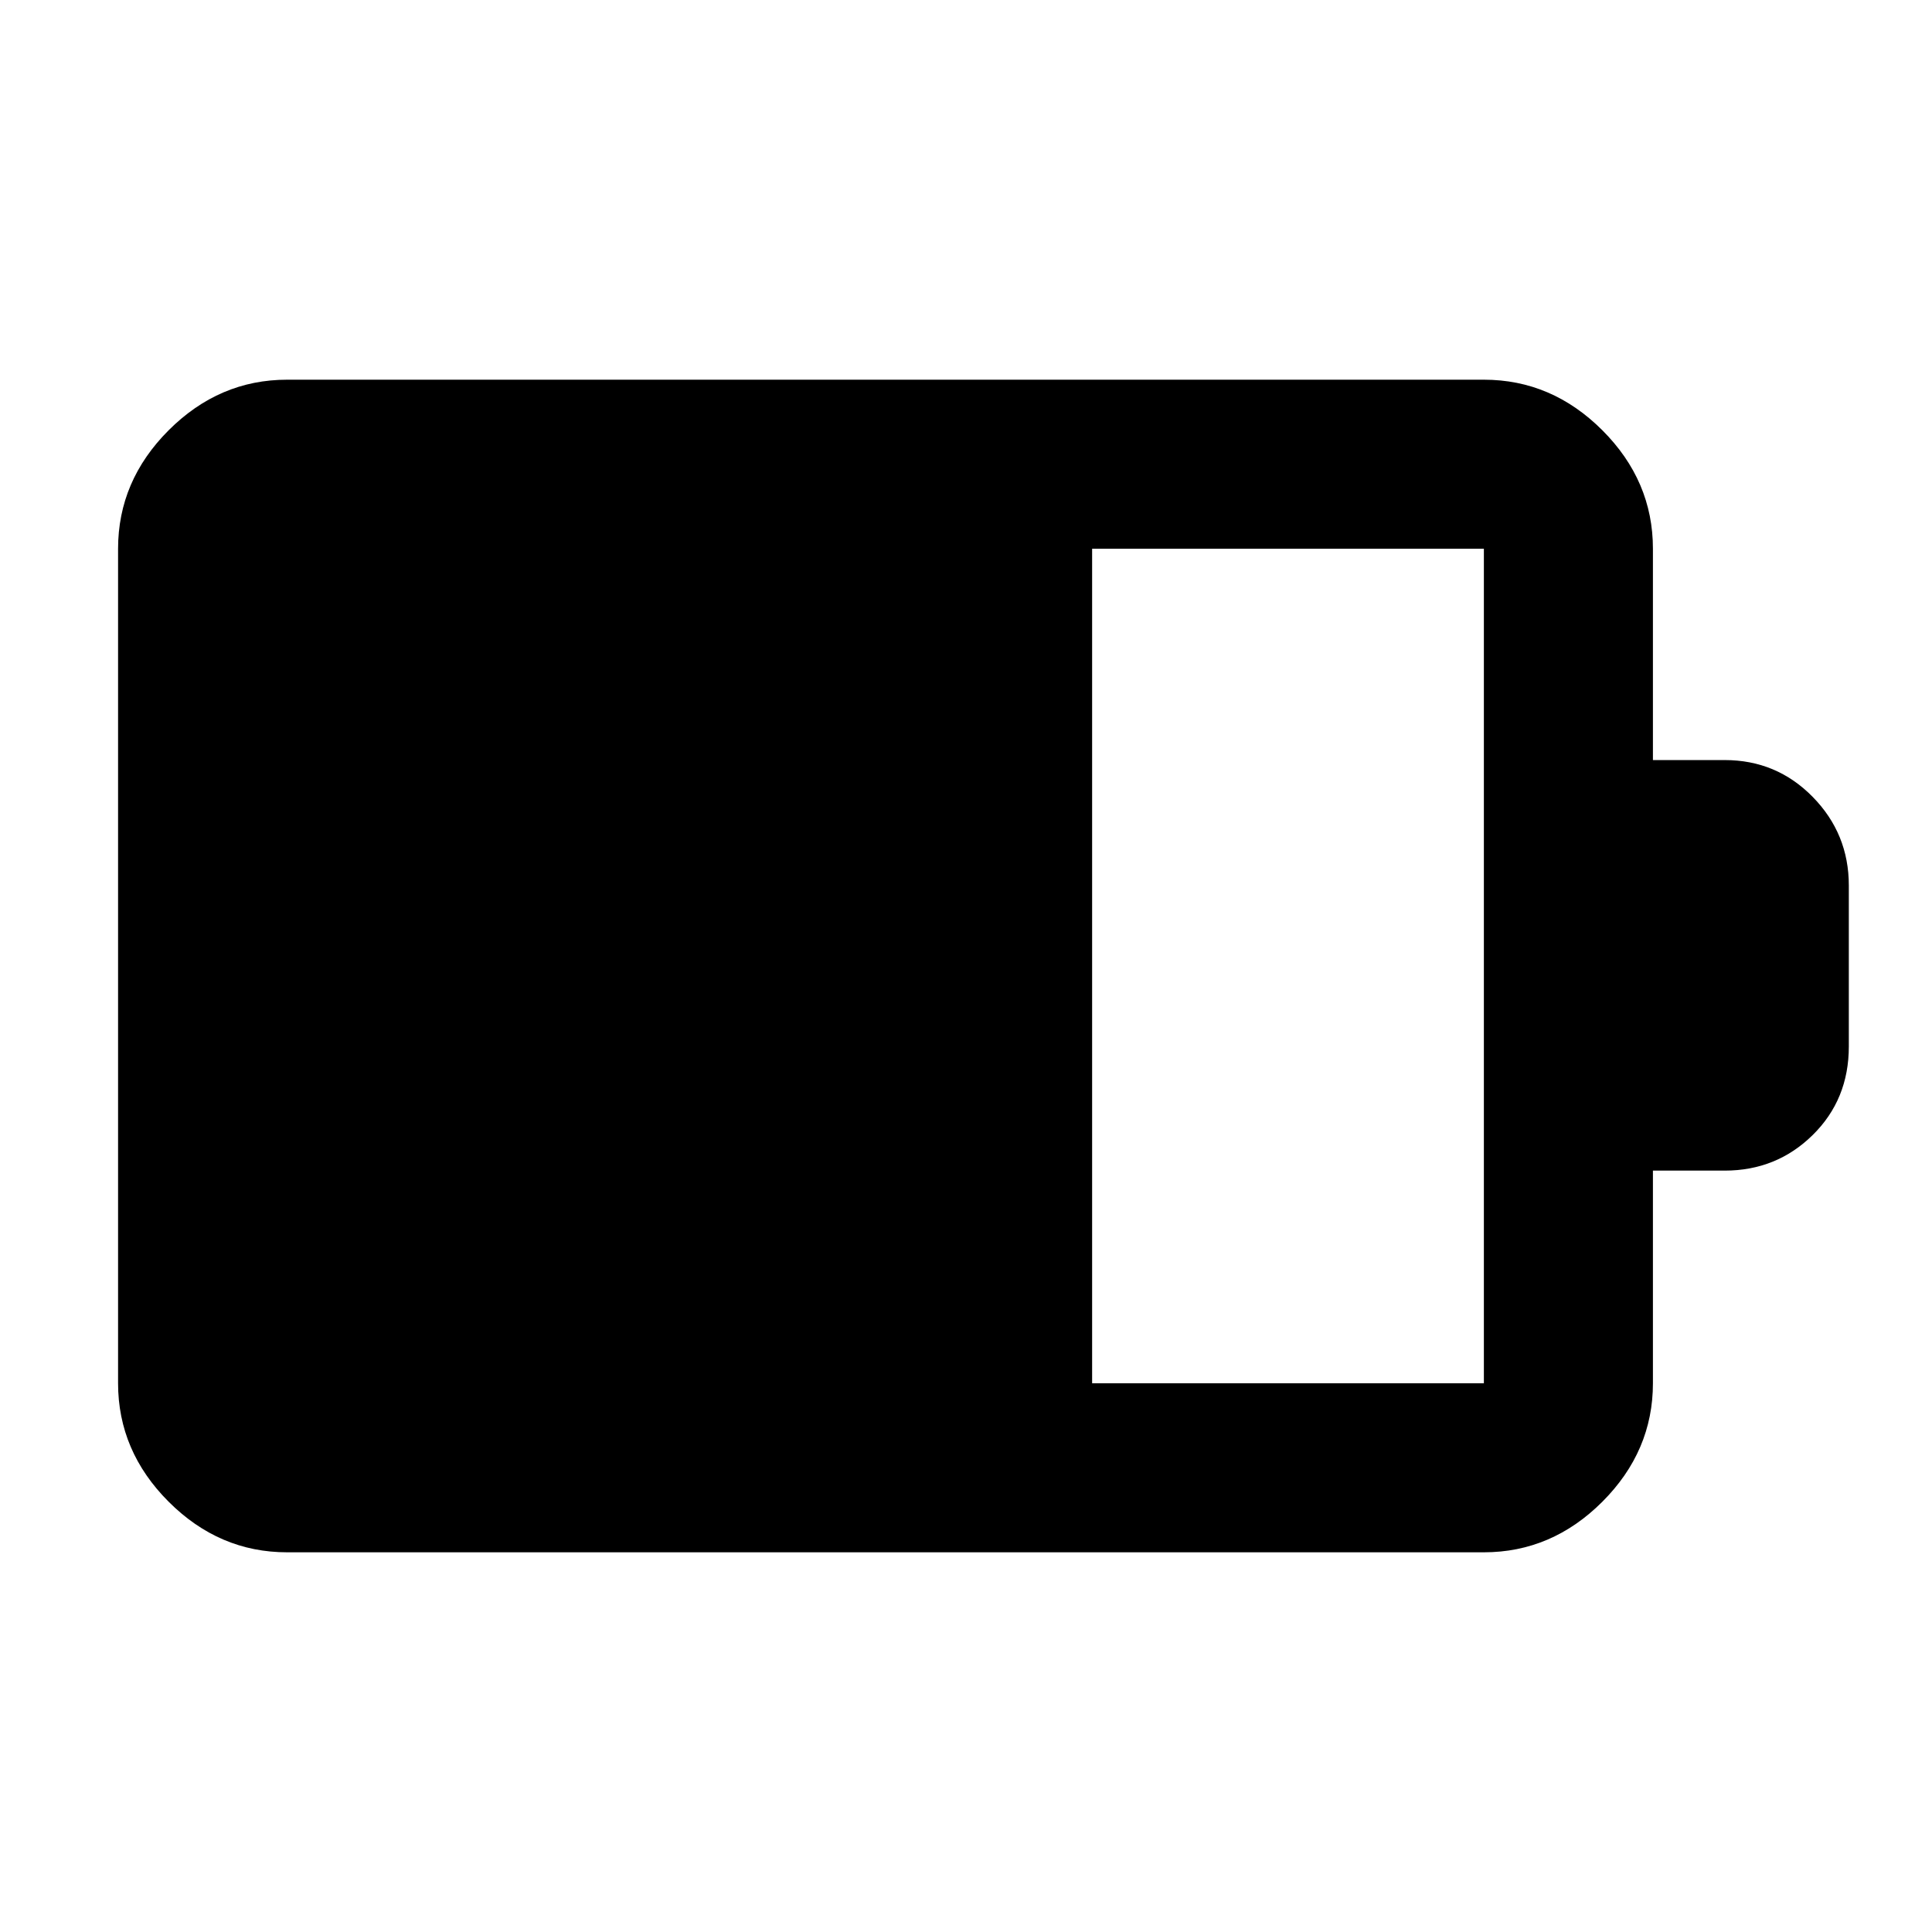 <svg xmlns="http://www.w3.org/2000/svg" height="40" viewBox="0 -960 960 960" width="40"><path d="M542.67-272.67h194.66v-414.66H542.67v414.66Zm-400 84q-33.73 0-58.87-25.13-25.13-25.14-25.13-58.87v-414.66q0-33.73 25.13-58.87 25.14-25.13 58.87-25.13h594.66q33.73 0 58.87 25.13 25.13 25.14 25.13 58.87v105H857q25.75 0 43.71 18.29T918.67-520v80q0 26.33-17.96 44T857-378.33h-35.67v105.66q0 33.73-25.13 58.87-25.14 25.13-58.87 25.13H142.67Z"/></svg>